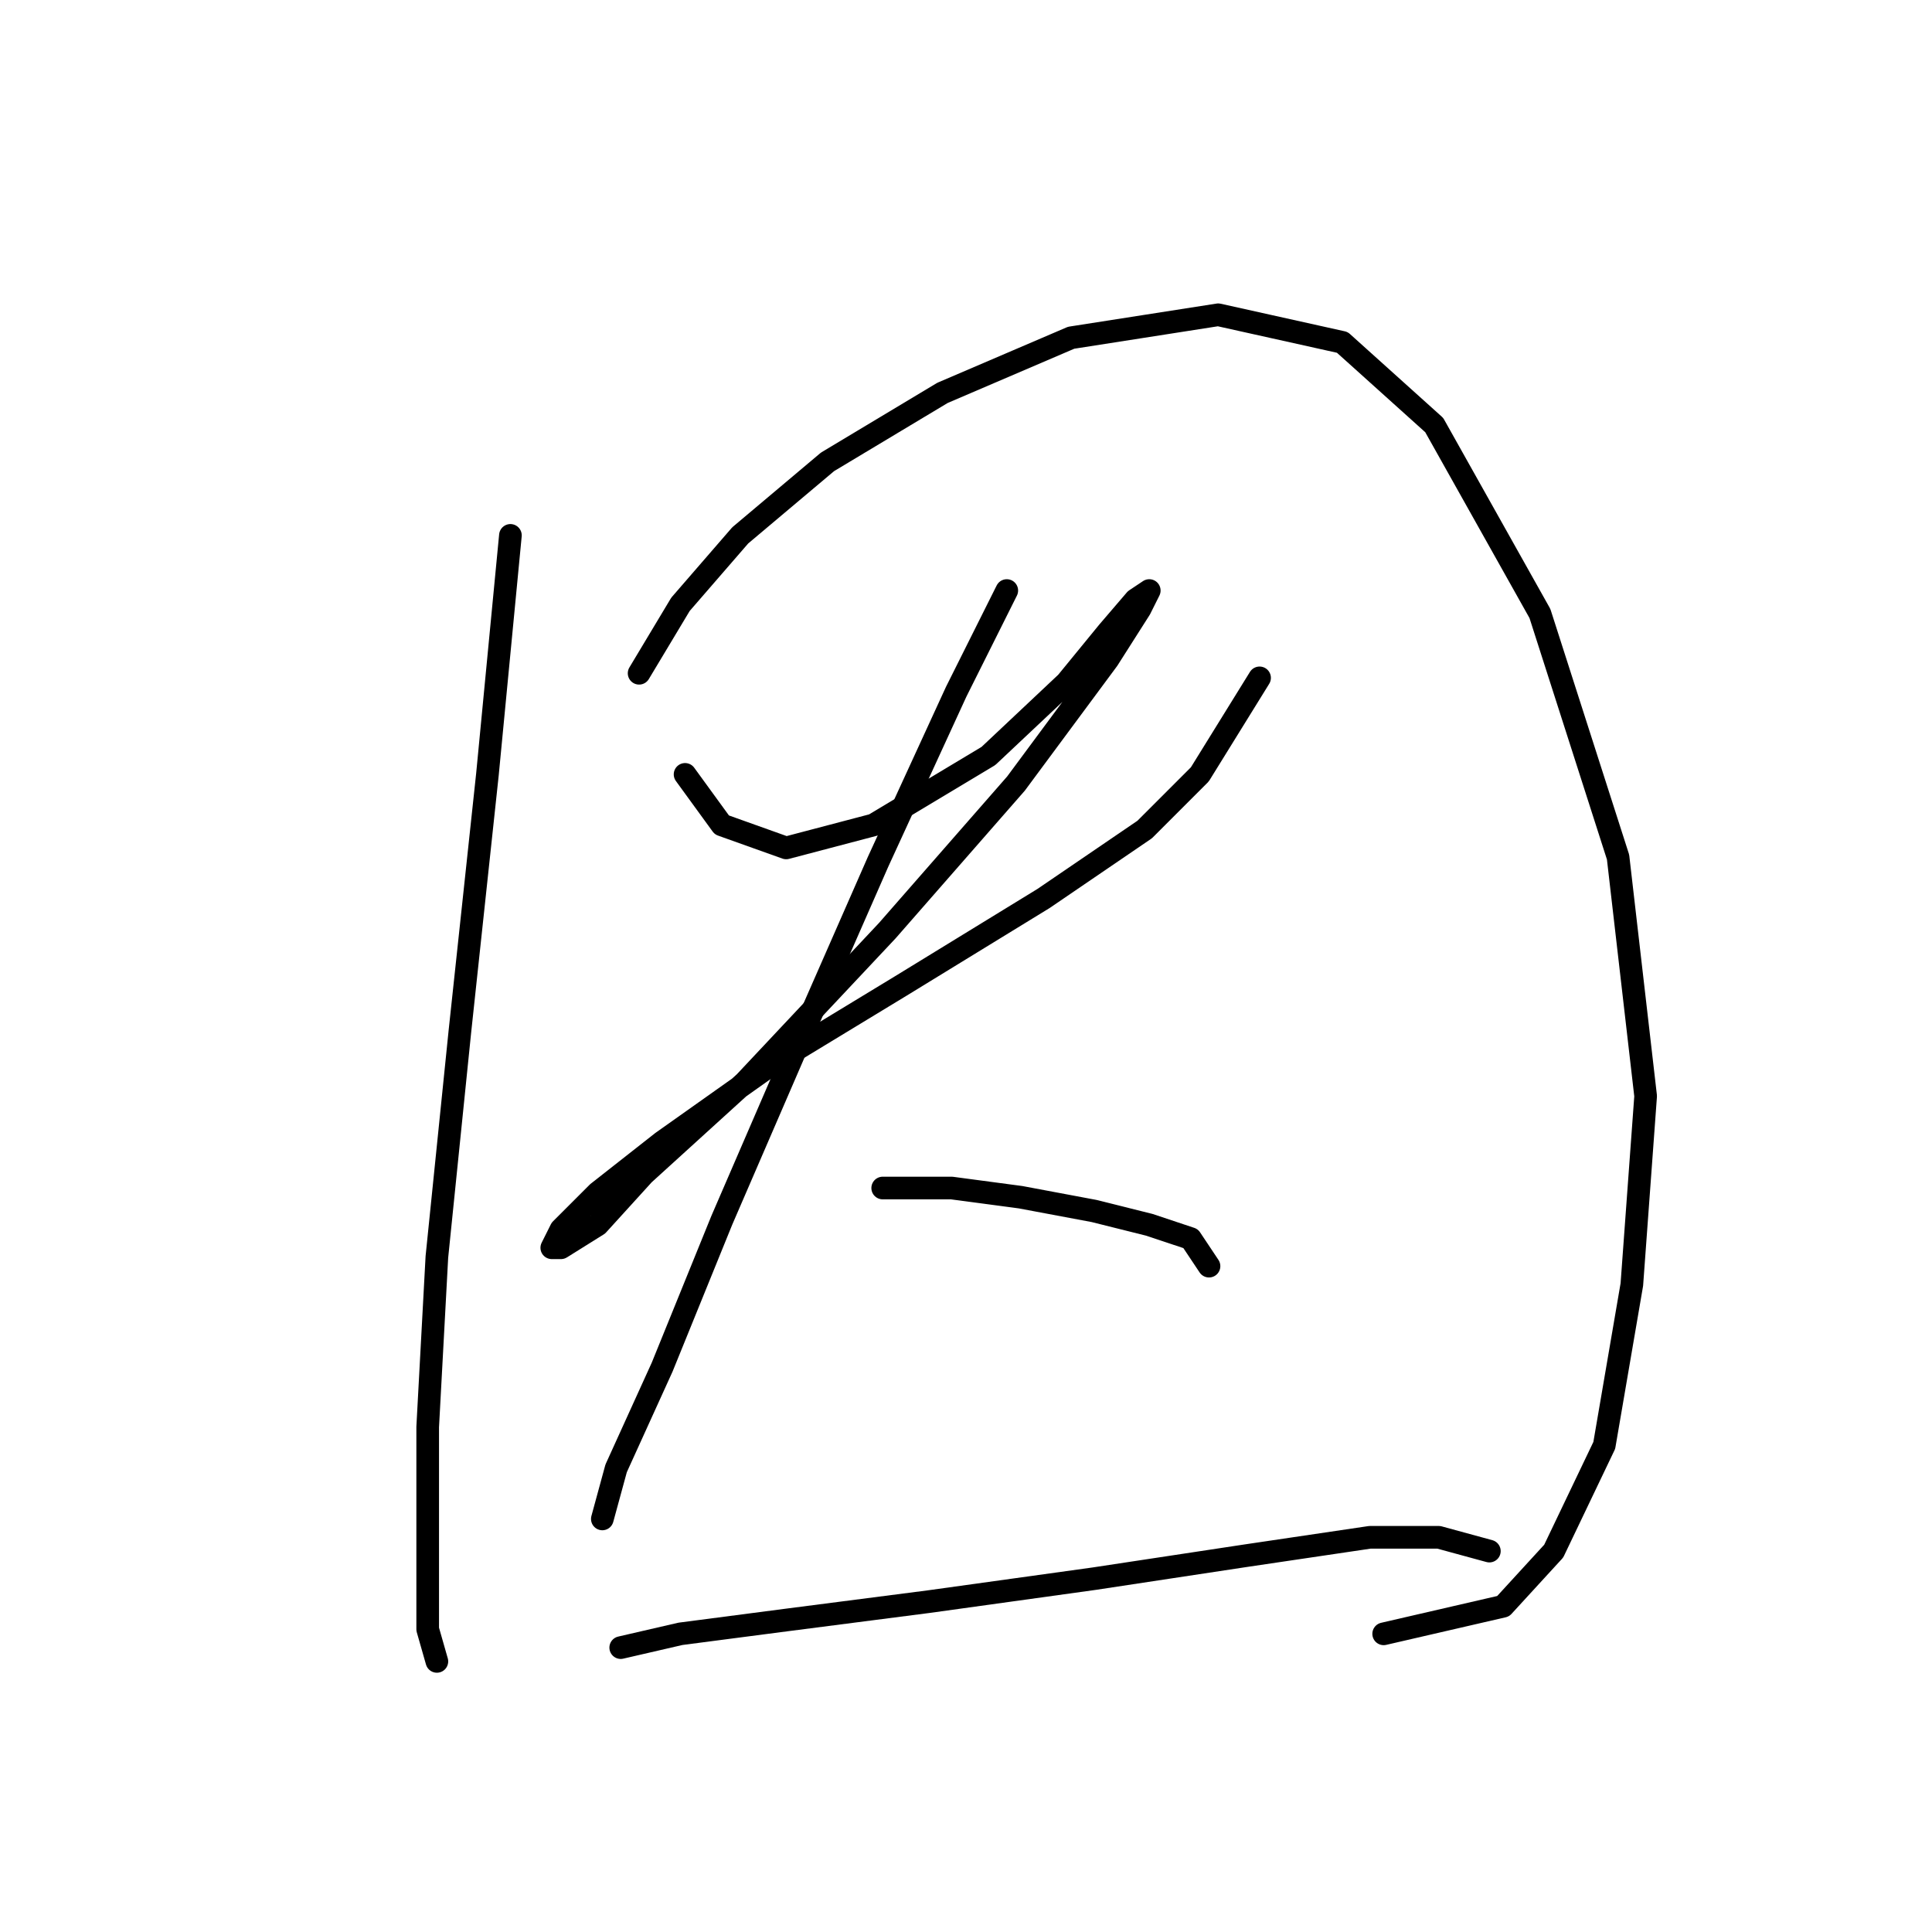<?xml version="1.0" standalone="no"?>
    <svg width="256" height="256" xmlns="http://www.w3.org/2000/svg" version="1.1">
    <polyline stroke="black" stroke-width="3" stroke-linecap="round" fill="transparent" stroke-linejoin="round" points="67.633 70.941 64.588 102.609 60.934 136.713 57.889 166.554 56.671 189.086 56.671 205.529 56.671 215.882 57.889 220.145 57.889 220.145 " />
        <polyline stroke="black" stroke-width="3" stroke-linecap="round" fill="transparent" stroke-linejoin="round" points="84.685 89.211 90.166 80.076 98.083 70.941 109.654 61.197 124.879 52.062 141.931 44.754 161.419 41.709 177.862 45.363 190.042 56.325 204.048 81.294 214.401 113.571 218.055 145.239 216.228 170.208 212.574 191.522 205.875 205.529 199.176 212.837 183.343 216.491 183.343 216.491 " />
        <polyline stroke="black" stroke-width="3" stroke-linecap="round" fill="transparent" stroke-linejoin="round" points="90.775 102.609 95.647 109.308 104.173 112.353 115.744 109.308 130.969 100.173 141.322 90.429 146.803 83.73 150.457 79.467 152.284 78.249 151.066 80.685 146.803 87.384 134.623 103.827 117.571 123.315 98.692 143.412 85.294 155.592 79.204 162.291 74.332 165.336 73.114 165.336 74.332 162.9 79.204 158.028 87.73 151.329 102.346 140.976 119.398 130.623 138.277 119.052 151.675 109.917 158.983 102.609 166.9 89.82 166.9 89.82 " />
        <polyline stroke="black" stroke-width="3" stroke-linecap="round" fill="transparent" stroke-linejoin="round" points="133.405 78.249 126.706 91.647 116.353 114.18 105.391 139.149 95.647 161.682 87.73 181.17 81.64 194.567 79.813 201.266 79.813 201.266 " />
        <polyline stroke="black" stroke-width="3" stroke-linecap="round" fill="transparent" stroke-linejoin="round" points="116.962 157.419 126.097 157.419 135.232 158.637 144.976 160.464 152.284 162.291 157.765 164.118 160.201 167.772 160.201 167.772 " />
        <polyline stroke="black" stroke-width="3" stroke-linecap="round" fill="transparent" stroke-linejoin="round" points="82.249 218.318 90.166 216.491 104.173 214.664 123.052 212.228 144.976 209.183 165.073 206.138 181.516 203.702 190.651 203.702 197.349 205.529 197.349 205.529 " />
        </svg>